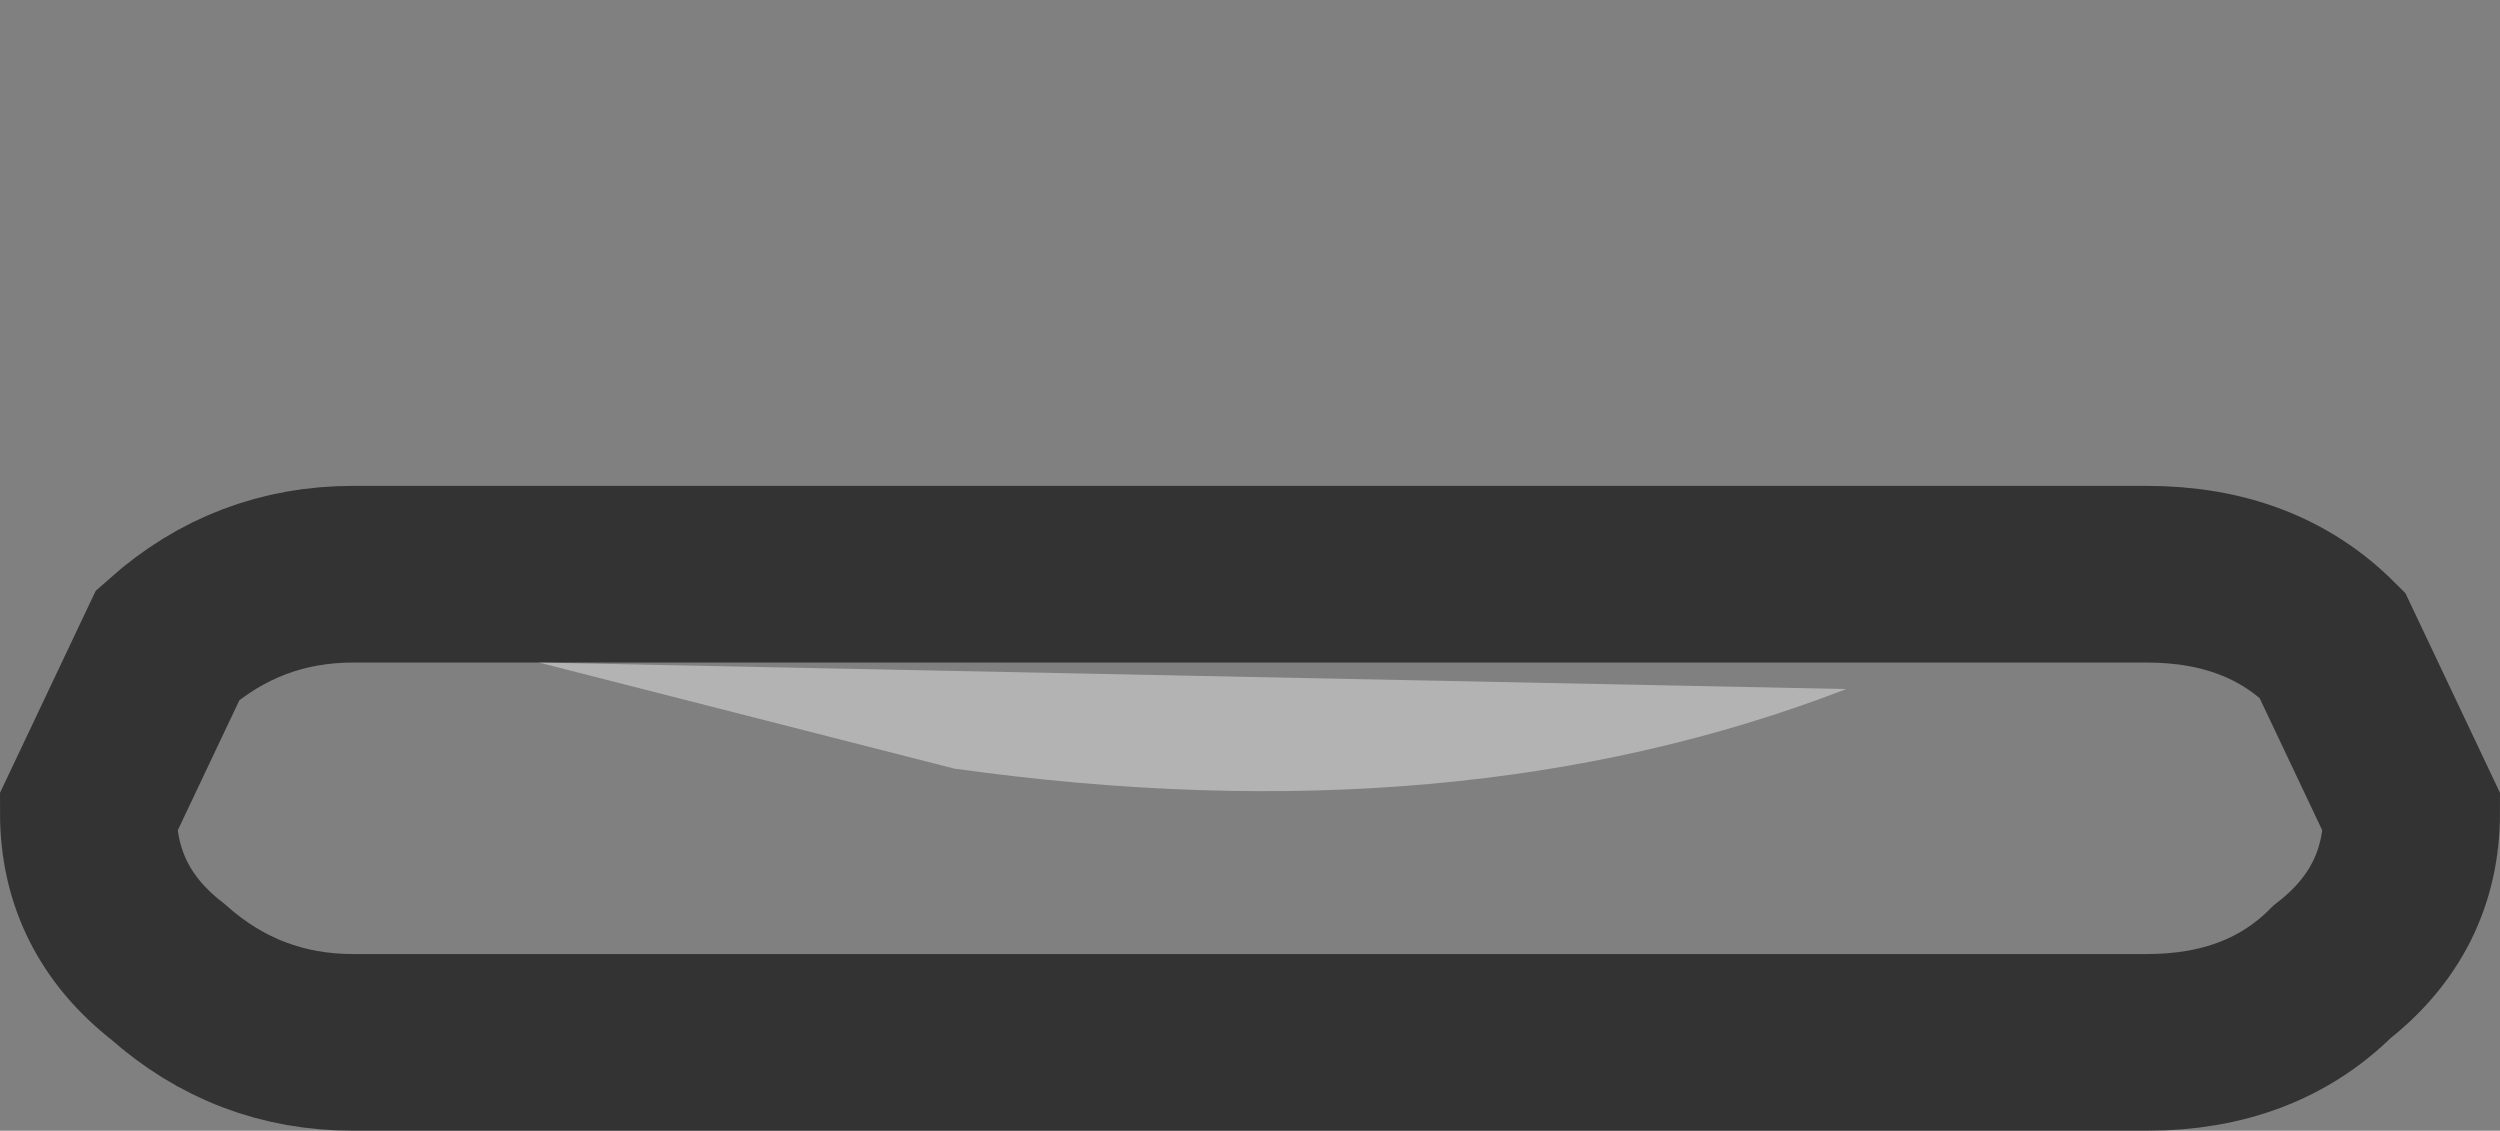 <?xml version="1.0" encoding="UTF-8" standalone="no"?>
<svg xmlns:xlink="http://www.w3.org/1999/xlink" height="6.4px" width="14.15px" xmlns="http://www.w3.org/2000/svg">
  <rect width="100%" height="100%" fill="#808080" stroke="none"/>
  <g transform="matrix(1.0, 0.0, 0.0, 1.0, 7.1, 4.6)">
    <path d="M6.55 0.0 Q6.55 0.55 6.1 0.9 5.7 1.3 5.05 1.3 L-5.1 1.3 Q-5.7 1.3 -6.15 0.9 -6.6 0.55 -6.6 0.0 L-6.15 -0.95 Q-5.7 -1.35 -5.1 -1.35 L5.05 -1.35 Q5.7 -1.35 6.1 -0.95 L6.55 0.0" fill="#ffffff" fill-opacity="0.0" fill-rule="evenodd" stroke="none"/>
    <path d="M6.55 0.0 Q6.55 0.55 6.1 0.9 5.7 1.3 5.05 1.3 L-5.1 1.3 Q-5.7 1.3 -6.15 0.9 -6.6 0.55 -6.6 0.0 L-6.15 -0.95 Q-5.7 -1.35 -5.1 -1.35 L5.05 -1.35 Q5.7 -1.35 6.1 -0.95 L6.55 0.0 Z" fill="none" stroke="#000000" stroke-linecap="butt" stroke-linejoin="miter-clip" stroke-miterlimit="10.0" stroke-opacity="0.6" stroke-width="1.0"/>
    <path d="M3.35 -0.7 Q1.15 0.15 -1.7 -0.25 L-4.05 -0.85 3.35 -0.7" fill="#ffffff" fill-opacity="0.4" fill-rule="evenodd" stroke="none"/>
  </g>
</svg>
